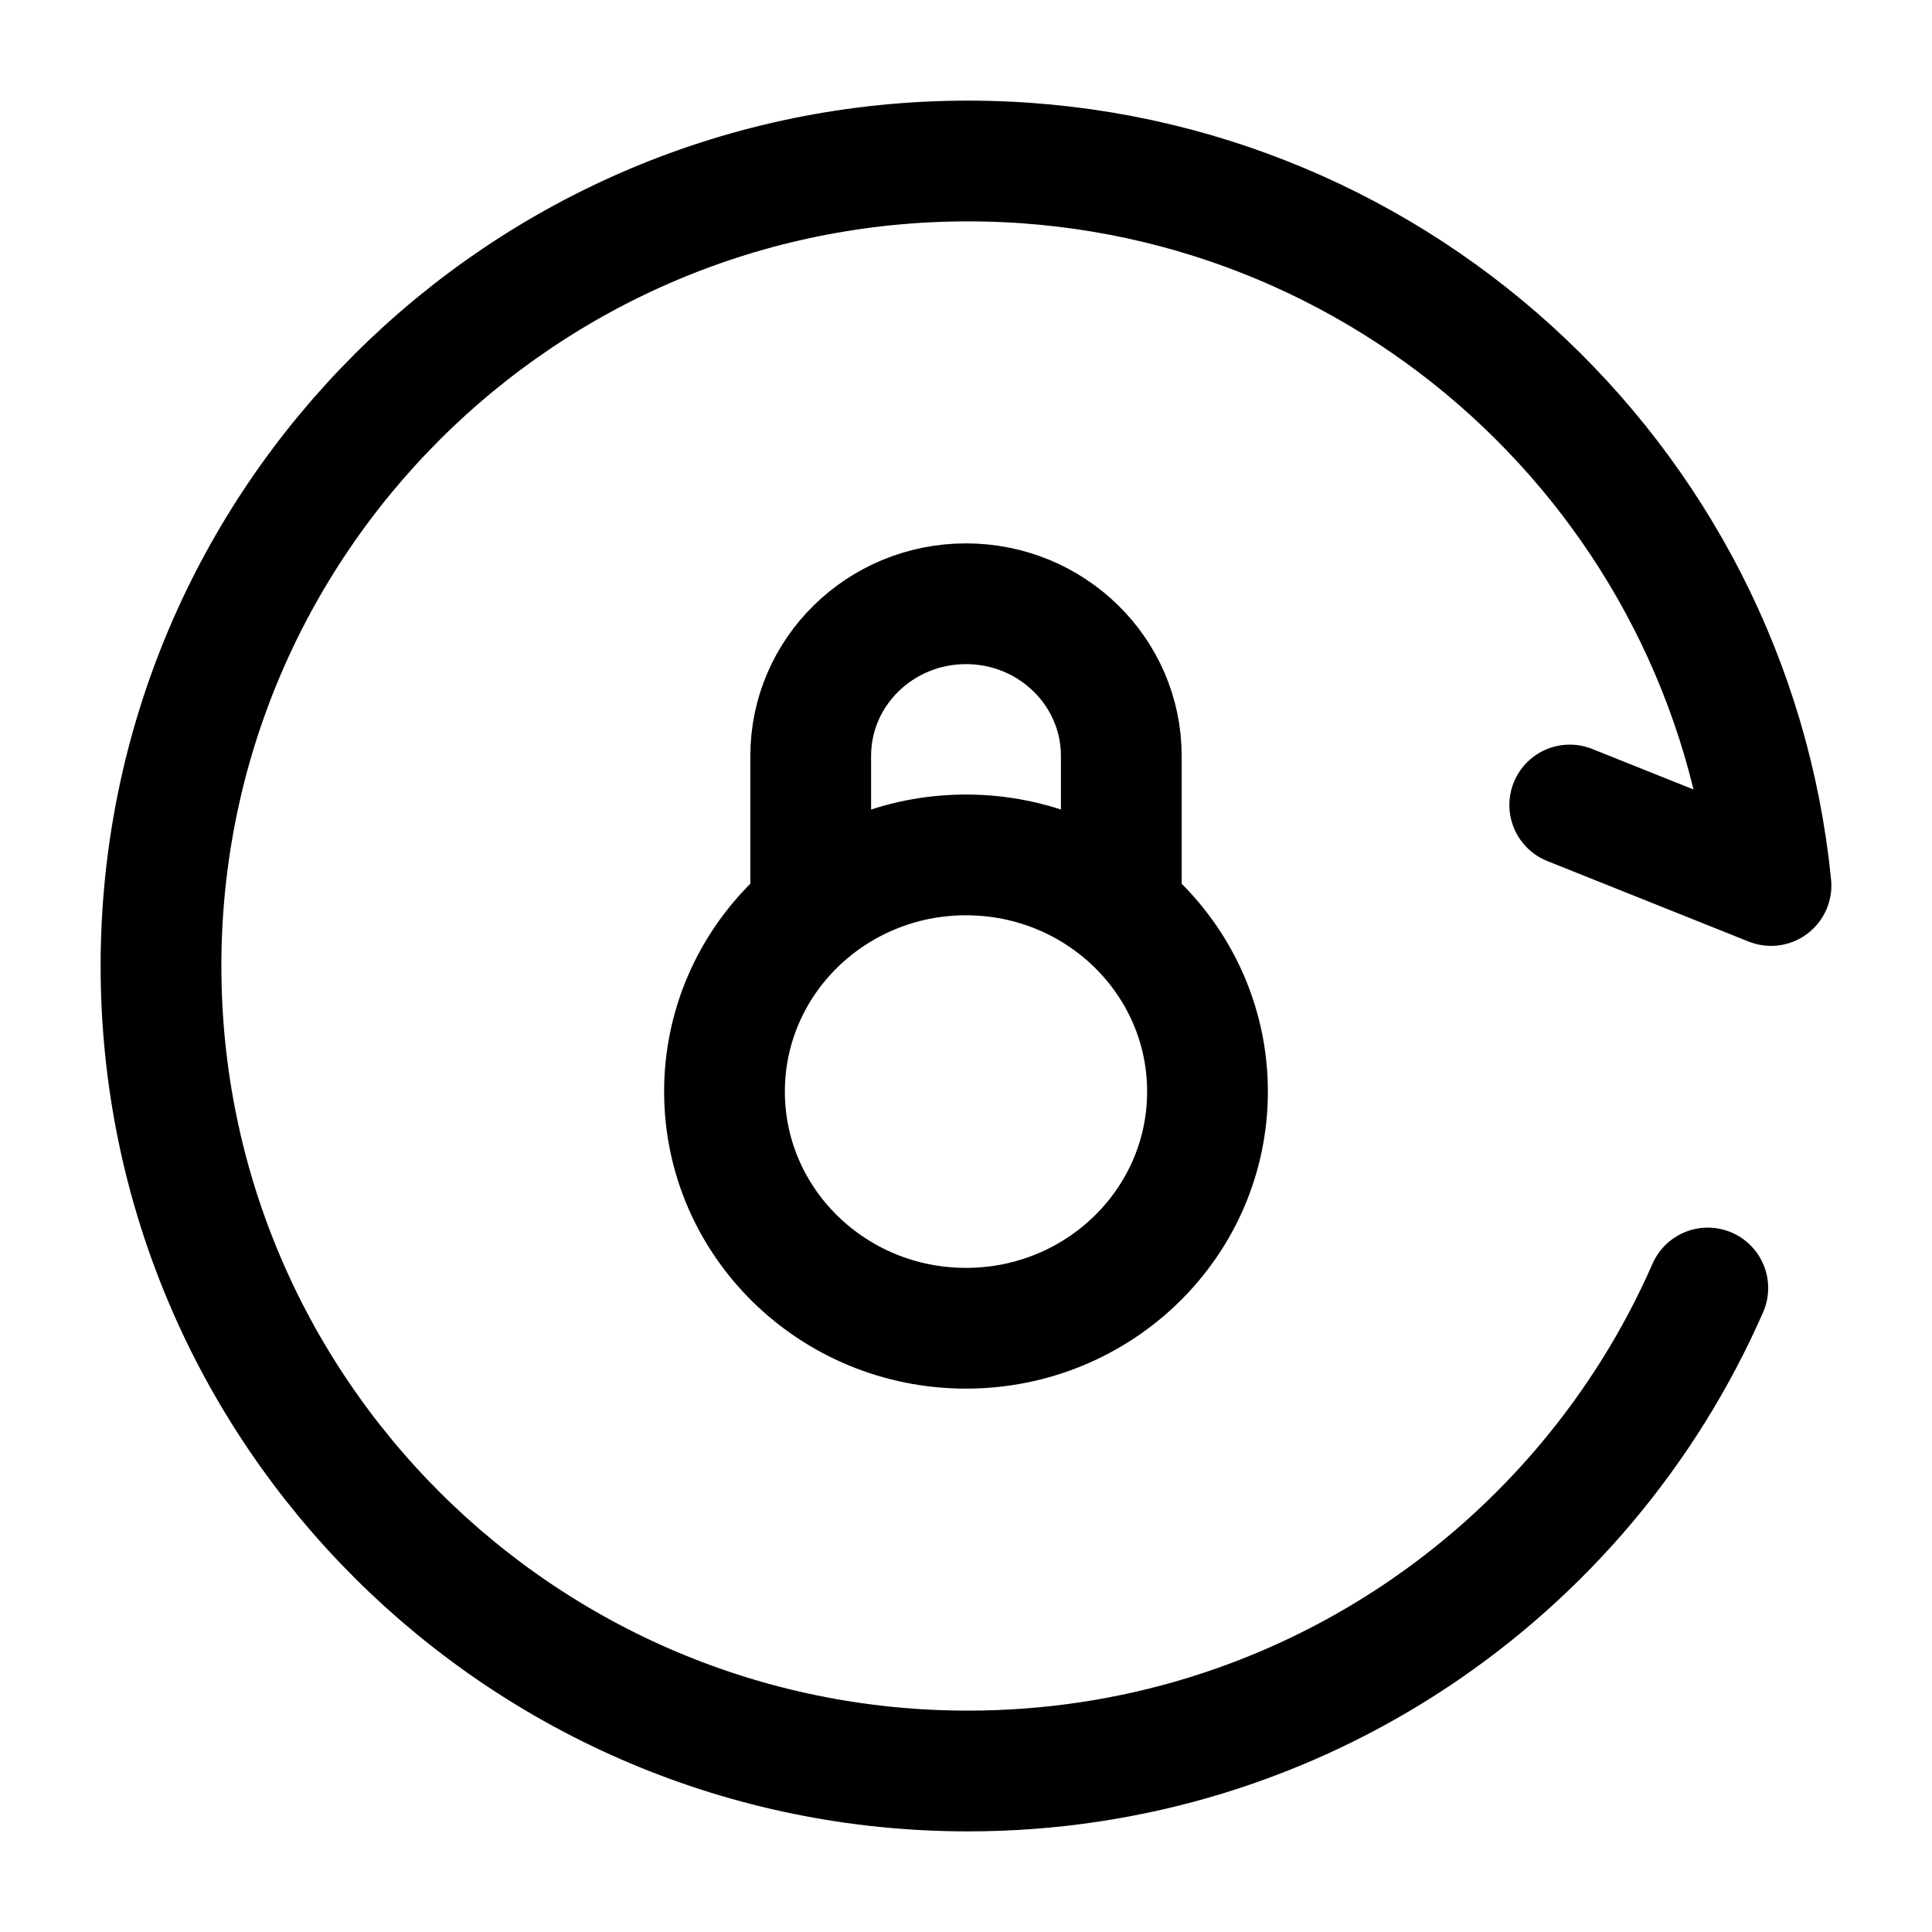 <svg width="24" height="24" viewBox="0 0 24 24" fill="none" xmlns="http://www.w3.org/2000/svg">
    <path d="M21.215 16C19.668 19.532 16.136 22 12.025 22C6.488 22 2 17.523 2 12C2 6.477 6.488 2 12.025 2C17.223 2 21.497 5.947 22 11L19.5 10" stroke="currentColor" stroke-width="1.5" stroke-linecap="round" stroke-linejoin="round"/>
    <path d="M13.929 11.308V9.39C13.929 8.346 13.065 7.5 12 7.5C10.935 7.5 10.071 8.346 10.071 9.39V11.308M12 16.5C10.343 16.5 9 15.184 9 13.56C9 11.936 10.343 10.62 12 10.62C13.657 10.62 15 11.936 15 13.56C15 15.184 13.657 16.5 12 16.5Z" stroke="currentColor" stroke-width="1.5" stroke-linejoin="round"/>
</svg>
